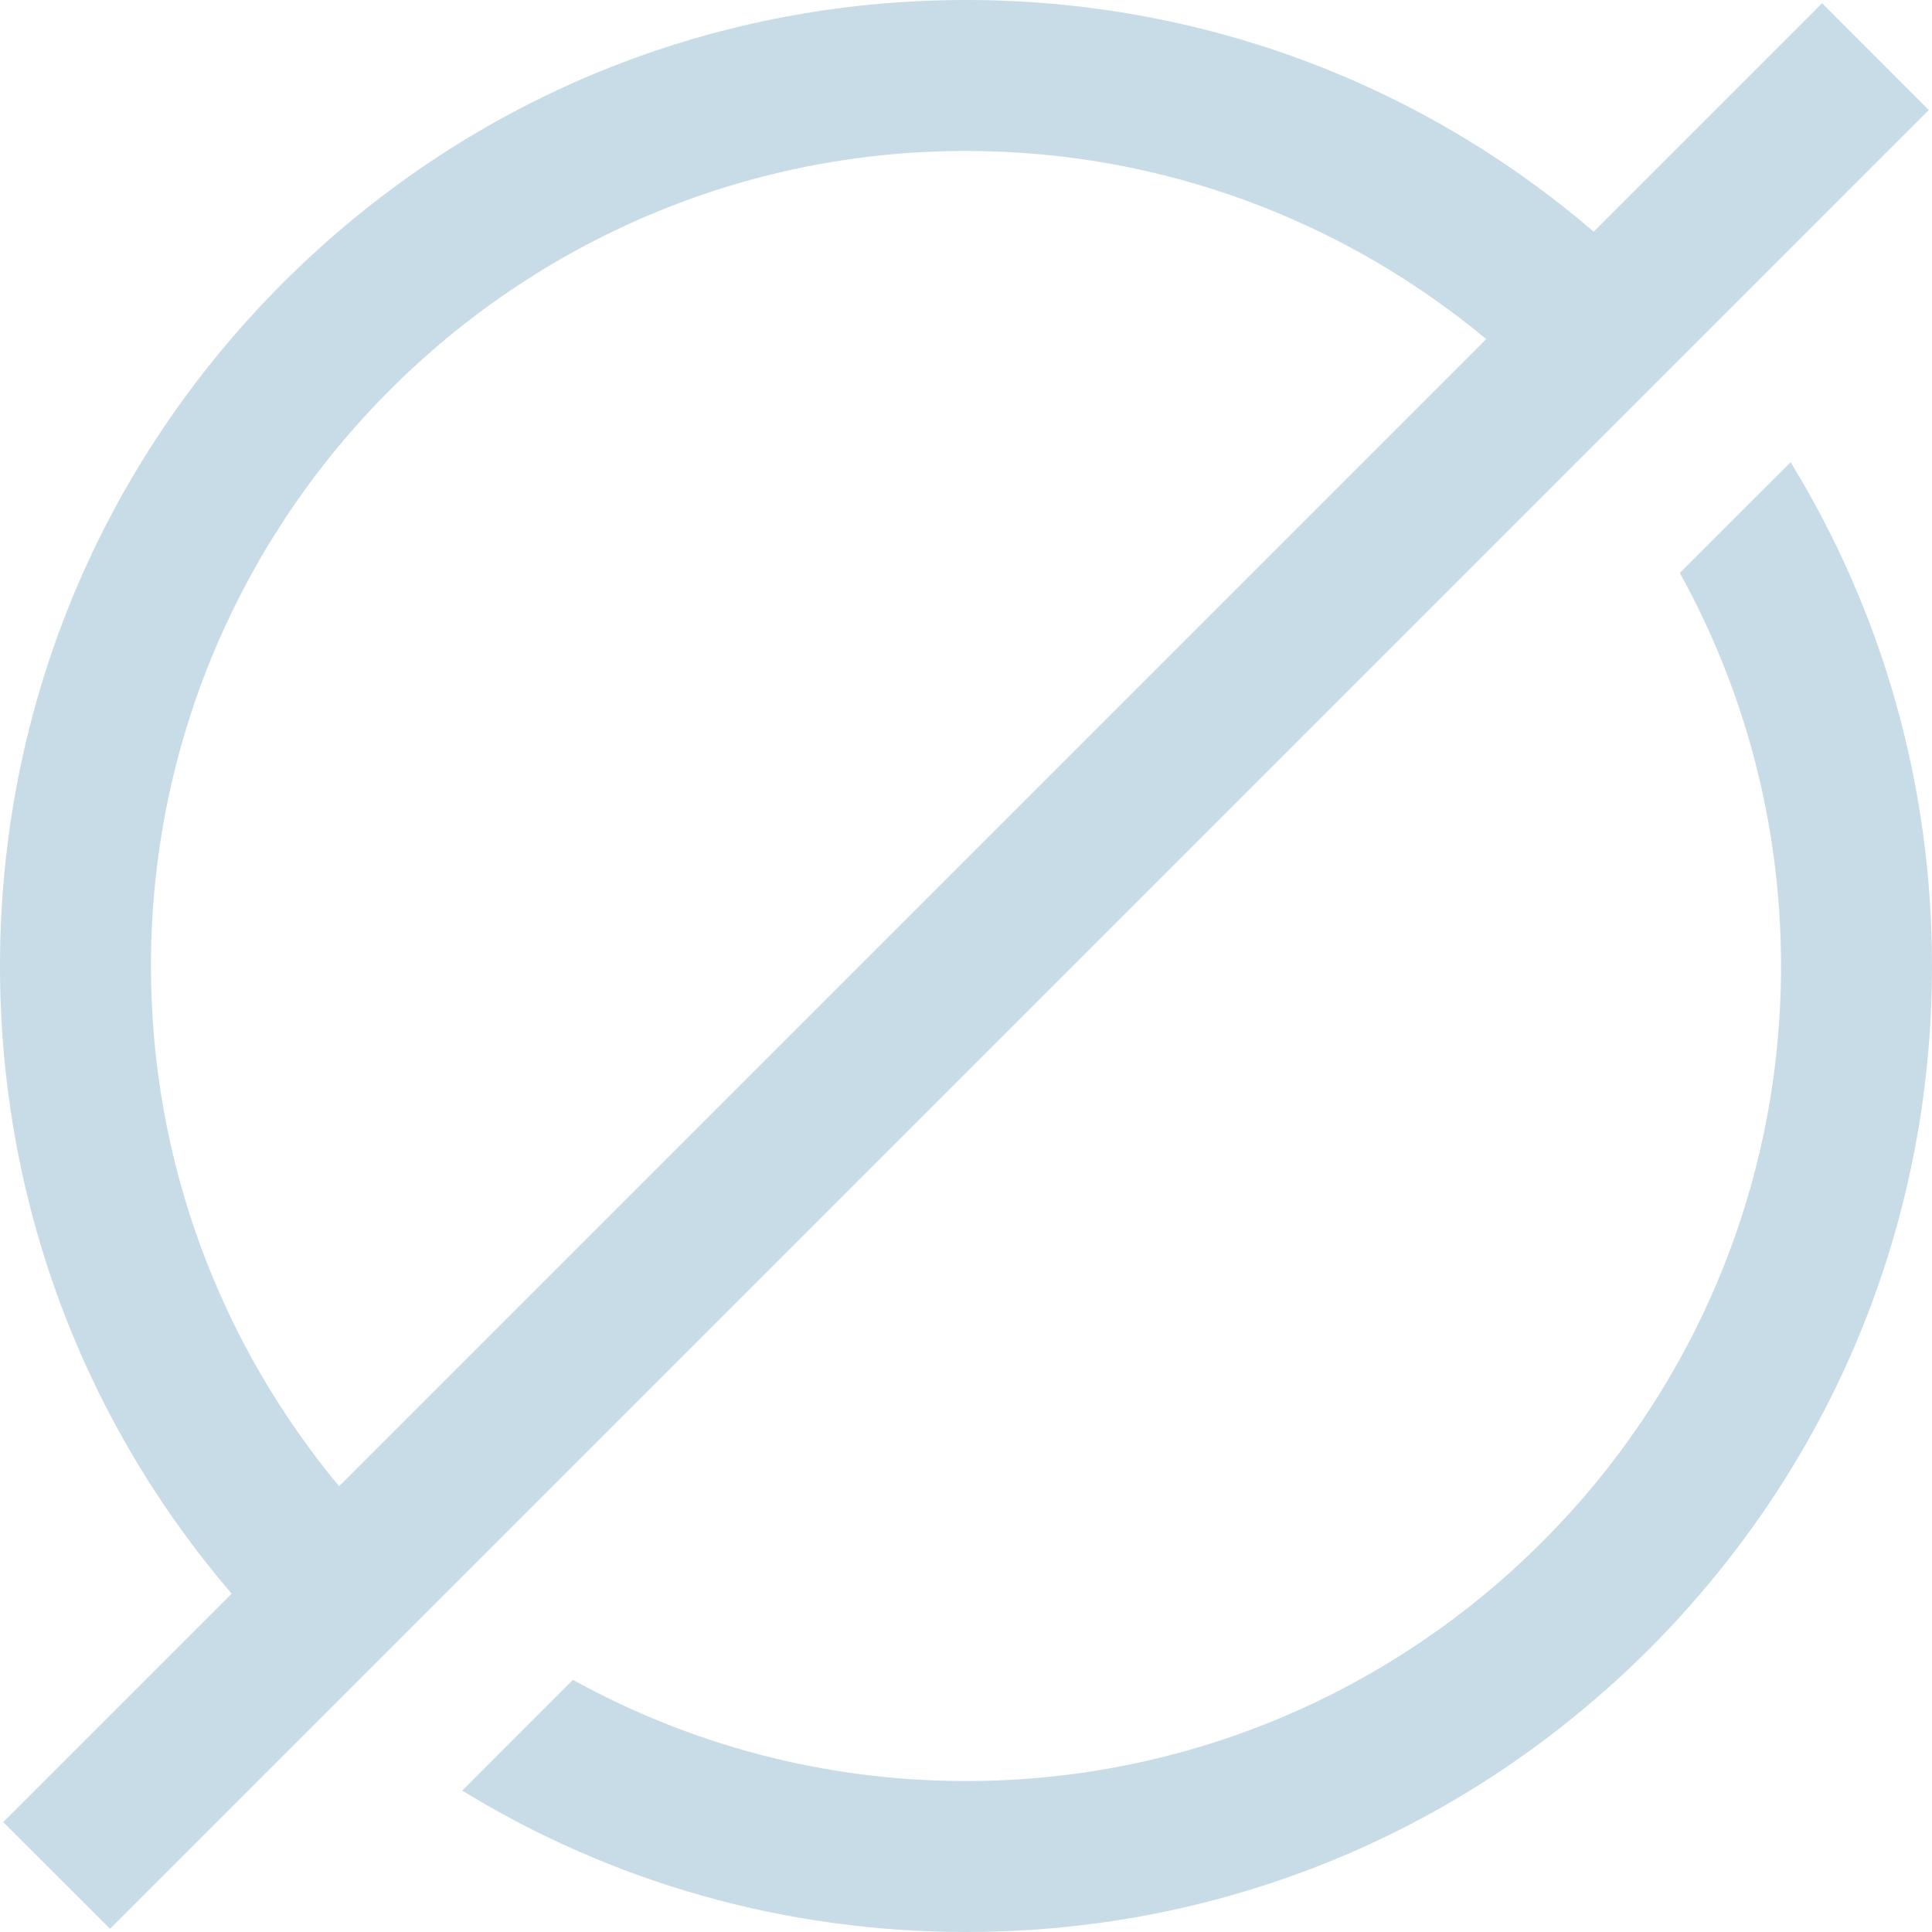 <svg width="30" height="30" viewBox="0 0 30 30" fill="none" xmlns="http://www.w3.org/2000/svg">
<path opacity="0.5" d="M30 15C30 19.007 28.44 22.773 25.607 25.607C22.773 28.44 19.007 30 15 30C12.195 30 9.508 29.234 7.177 27.804L8.896 26.084C10.707 27.085 12.788 27.656 15 27.656C21.979 27.656 27.656 21.979 27.656 15C27.656 12.788 27.085 10.707 26.084 8.896L27.804 7.177C29.234 9.508 30 12.195 30 15ZM1.708 29.95L0.05 28.293L3.597 24.746C1.27 22.032 0 18.613 0 15C0 10.993 1.56 7.227 4.393 4.393C7.227 1.56 10.993 0 15 0C18.613 0 22.032 1.27 24.746 3.597L28.293 0.05L29.95 1.708L1.708 29.95ZM5.265 23.078L23.078 5.265C20.885 3.442 18.068 2.344 15 2.344C8.021 2.344 2.344 8.021 2.344 15C2.344 18.068 3.442 20.885 5.265 23.078Z" fill="#91BACF"/>
</svg>

